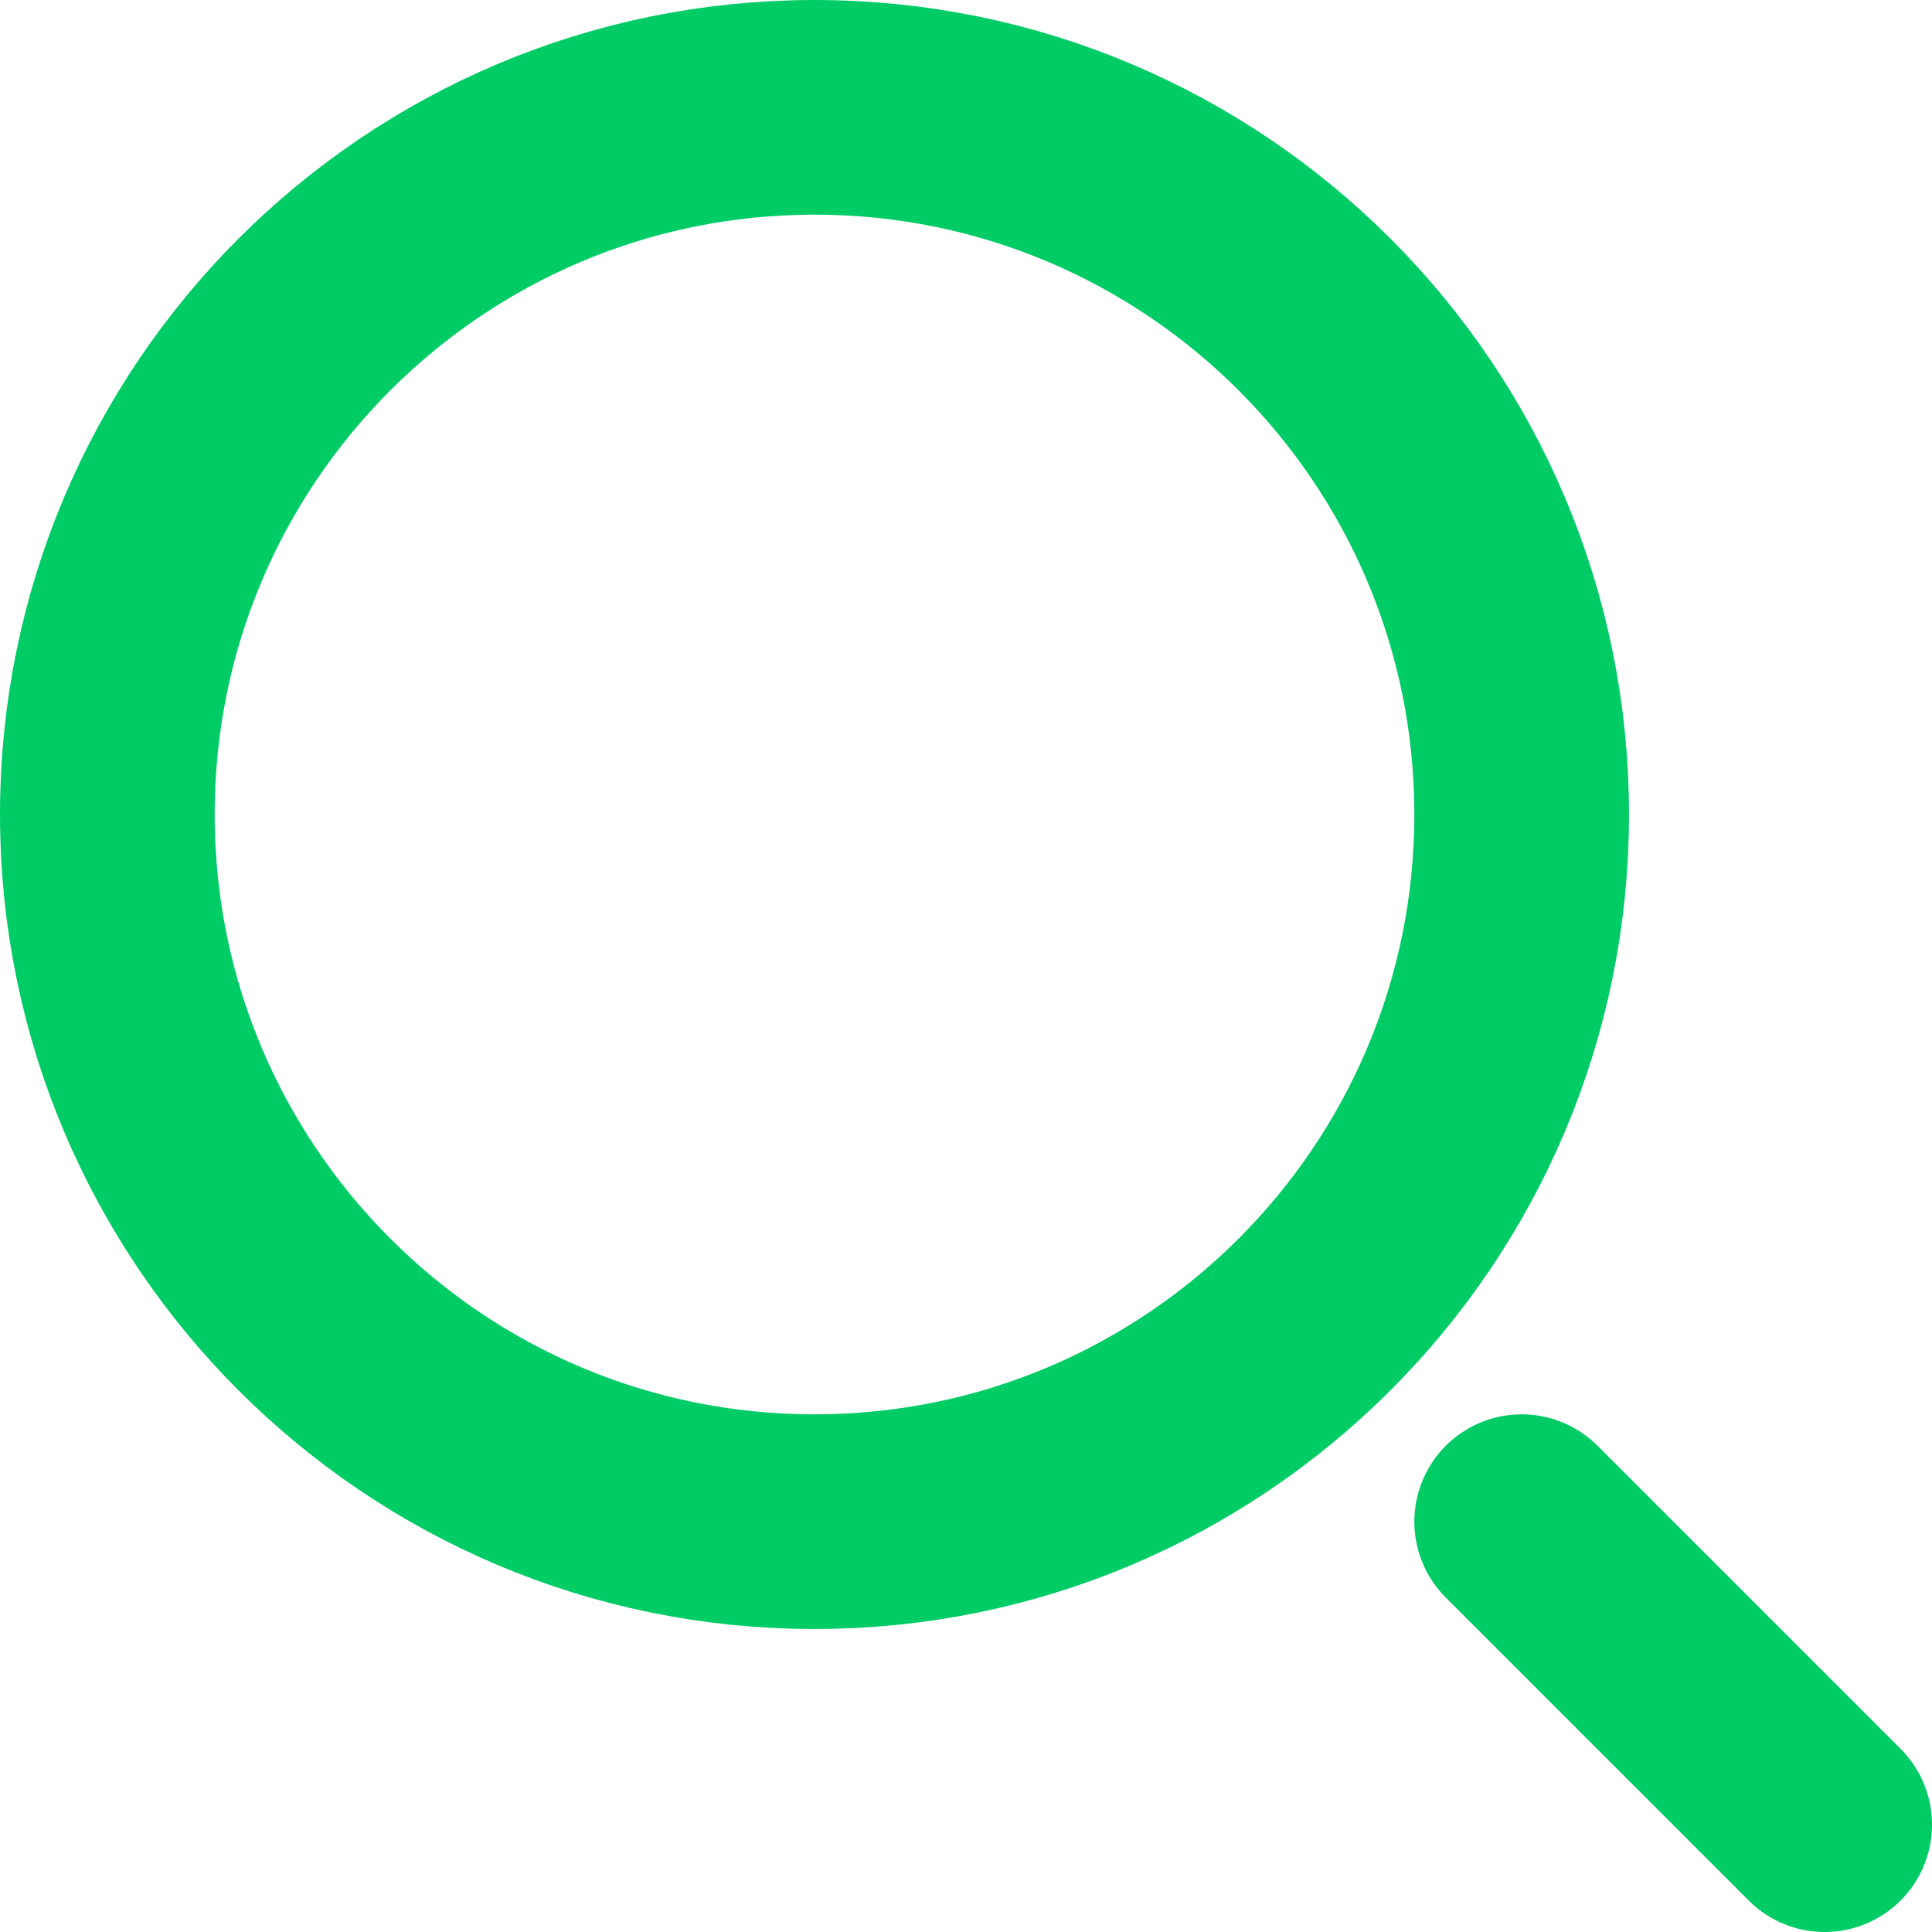 <svg width="18" height="18" viewBox="0 0 18 18" fill="none" xmlns="http://www.w3.org/2000/svg">
<path d="M17 17L14.177 14.177M14.177 7.588C14.177 11.227 11.227 14.177 7.588 14.177C3.95 14.177 1 11.227 1 7.588C1 3.95 3.95 1 7.588 1C11.227 1 14.177 3.95 14.177 7.588Z" stroke="#00CC66" stroke-width="2" stroke-linecap="round"/>
</svg>
